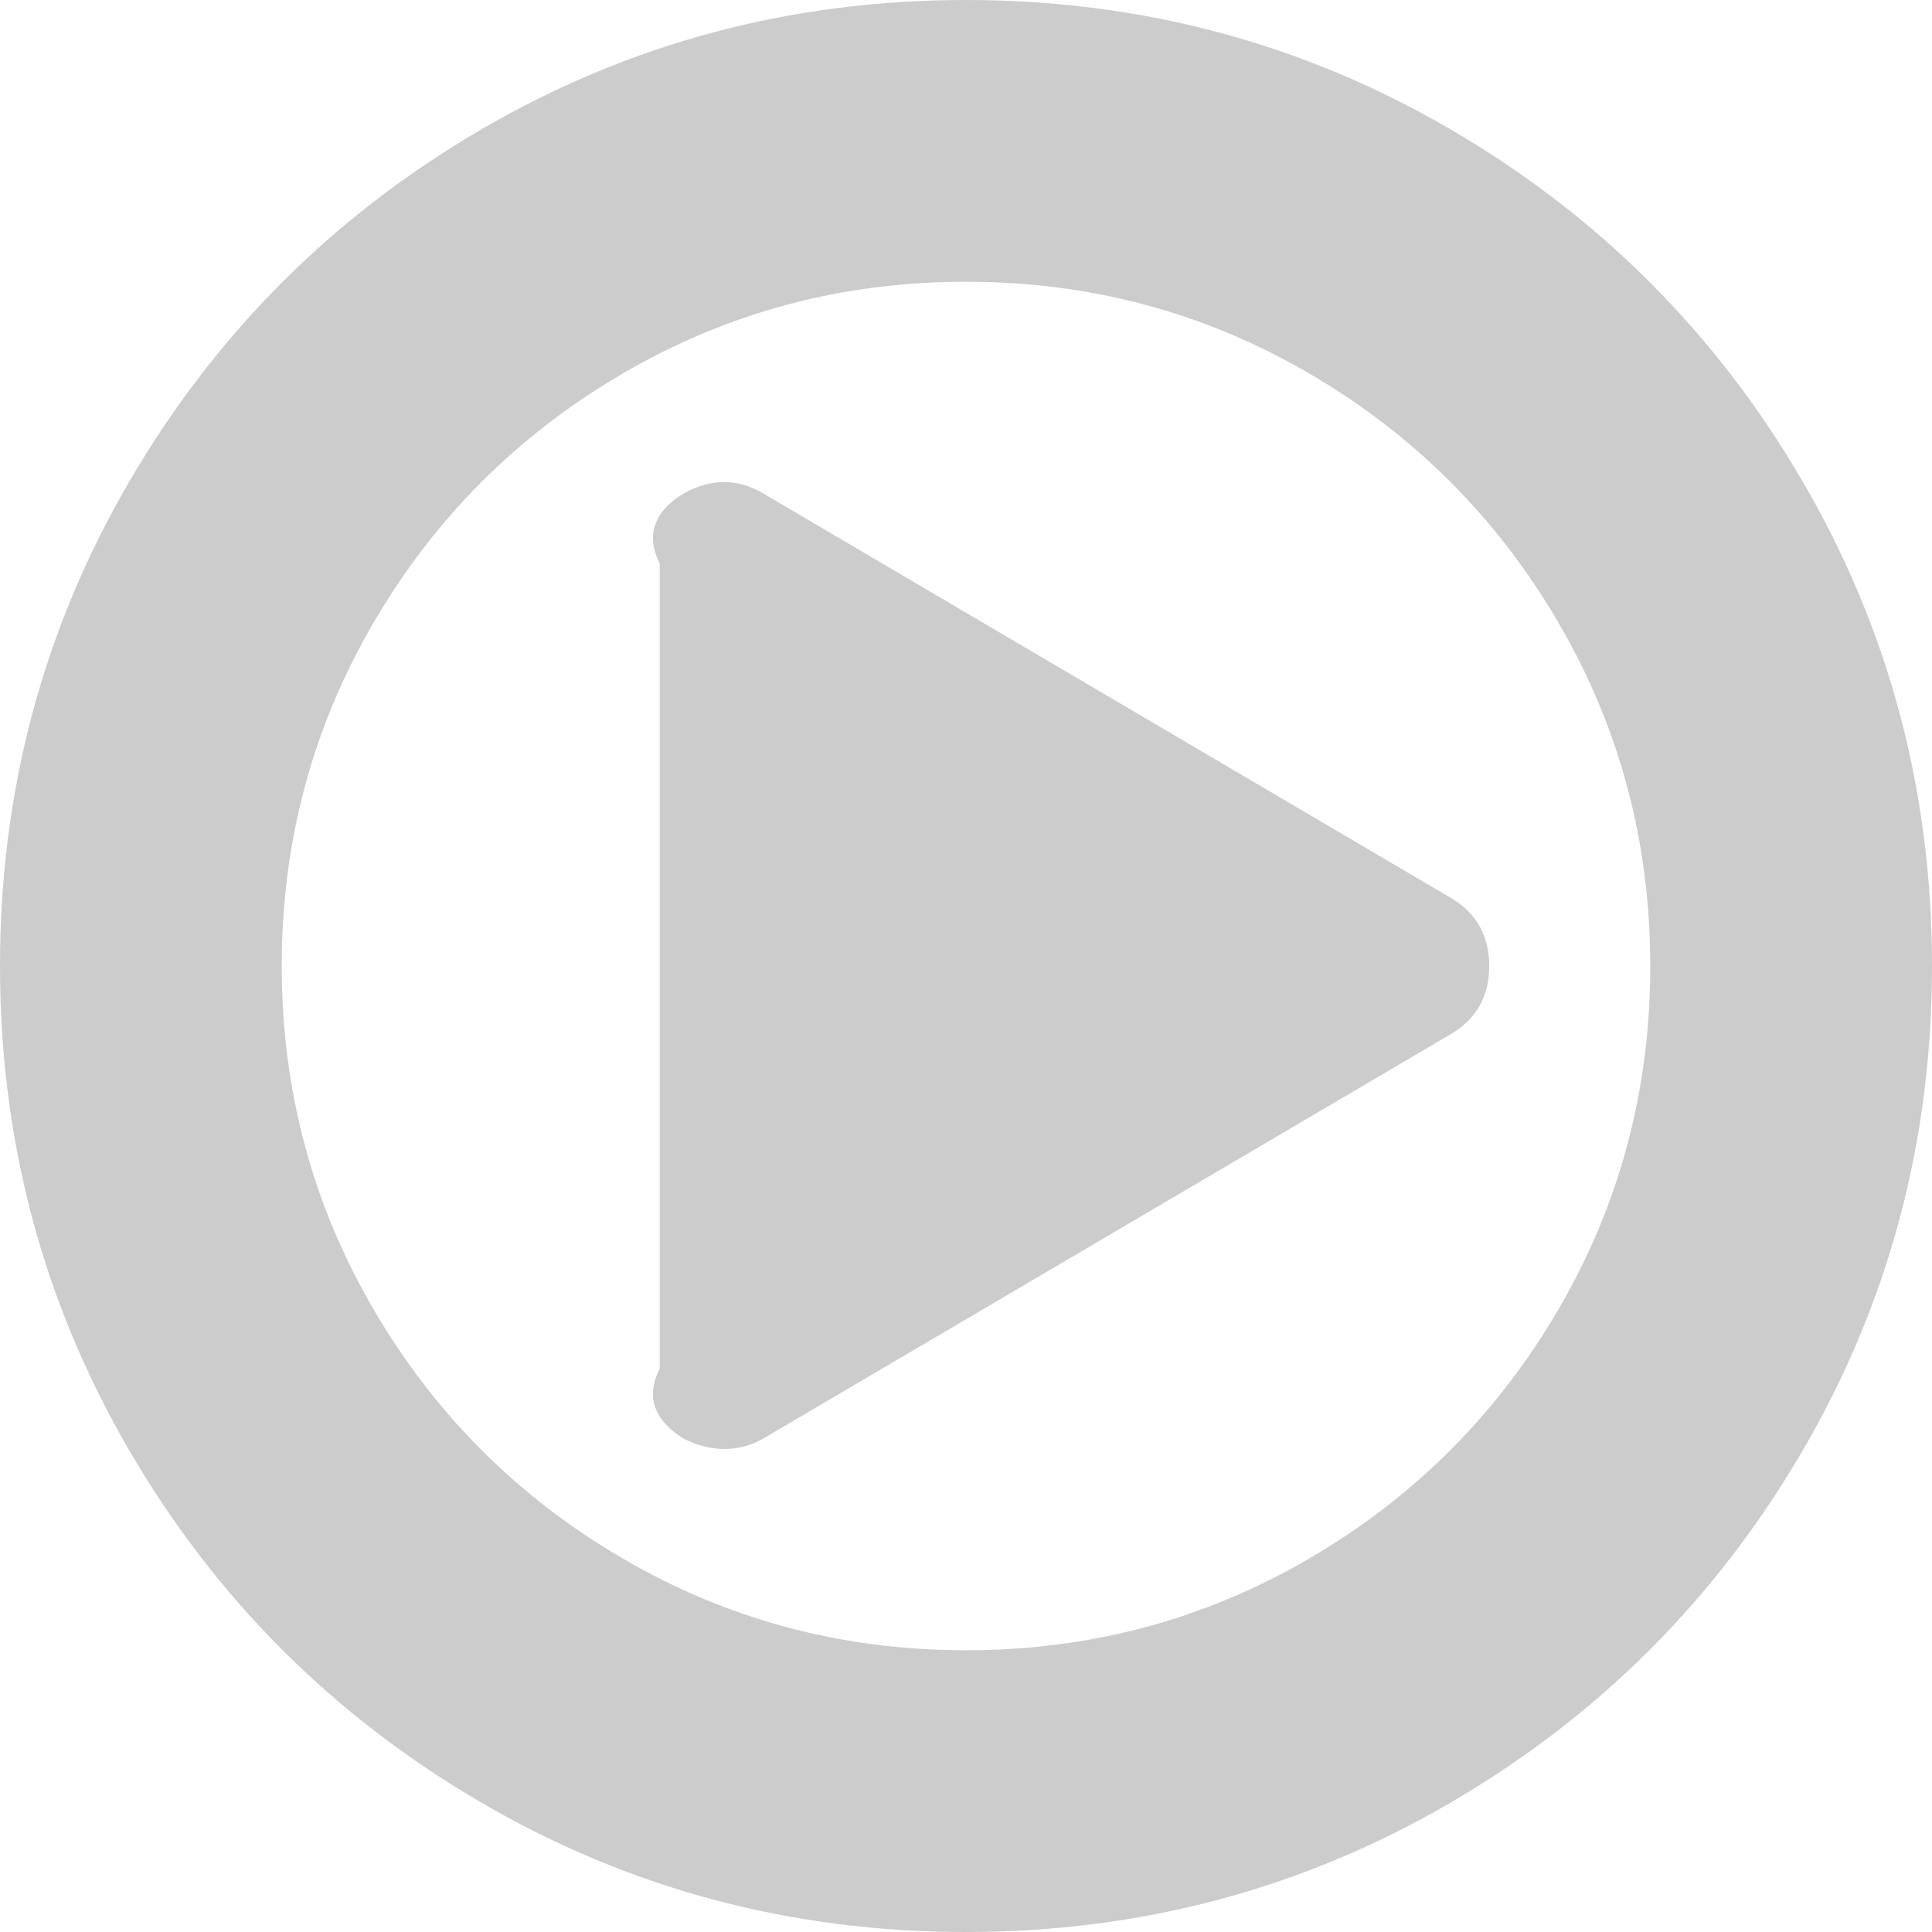 <svg xmlns="http://www.w3.org/2000/svg" xmlns:xlink="http://www.w3.org/1999/xlink" width="41" height="41" version="1.1"><g><path fill="#ccc" fill-rule="nonzero" stroke="none" d="M 30.75 19.032 C 31.319 19.352 31.604 19.842 31.604 20.5 C 31.604 21.158 31.319 21.648 30.75 21.968 L 16.229 30.51 C 15.962 30.67 15.678 30.75 15.375 30.75 C 15.09 30.75 14.806 30.679 14.521 30.536 C 13.951 30.198 13.667 29.7 14 29.042 L 14 11.958 C 13.667 11.3 13.951 10.802 14.521 10.464 C 15.108 10.143 15.678 10.152 16.229 10.49 L 30.75 19.032 Z M 33.072 27.787 C 34.371 25.563 35.021 23.134 35.021 20.5 C 35.021 17.866 34.371 15.437 33.072 13.213 C 31.773 10.988 30.012 9.227 27.787 7.928 C 25.563 6.629 23.134 5.979 20.5 5.979 C 17.866 5.979 15.437 6.629 13.213 7.928 C 10.988 9.227 9.227 10.988 7.928 13.213 C 6.629 15.437 5.979 17.866 5.979 20.5 C 5.979 23.134 6.629 25.563 7.928 27.787 C 9.227 30.012 10.988 31.773 13.213 33.072 C 15.437 34.371 17.866 35.021 20.5 35.021 C 23.134 35.021 25.563 34.371 27.787 33.072 C 30.012 31.773 31.773 30.012 33.072 27.787 Z M 38.251 10.21 C 40.084 13.351 41 16.781 41 20.5 C 41 24.219 40.084 27.649 38.251 30.79 C 36.418 33.931 33.931 36.418 30.79 38.251 C 27.649 40.084 24.219 41 20.5 41 C 16.781 41 13.351 40.084 10.21 38.251 C 7.069 36.418 4.582 33.931 2.749 30.79 C 0.916 27.649 0 24.219 0 20.5 C 0 16.781 0.916 13.351 2.749 10.21 C 4.582 7.069 7.069 4.582 10.21 2.749 C 13.351 0.916 16.781 0 20.5 0 C 24.219 0 27.649 0.916 30.79 2.749 C 33.931 4.582 36.418 7.069 38.251 10.21 Z" transform="matrix(1 0 0 1 -755 -802 ) matrix(1 0 0 1 755 802 )"/></g></svg>